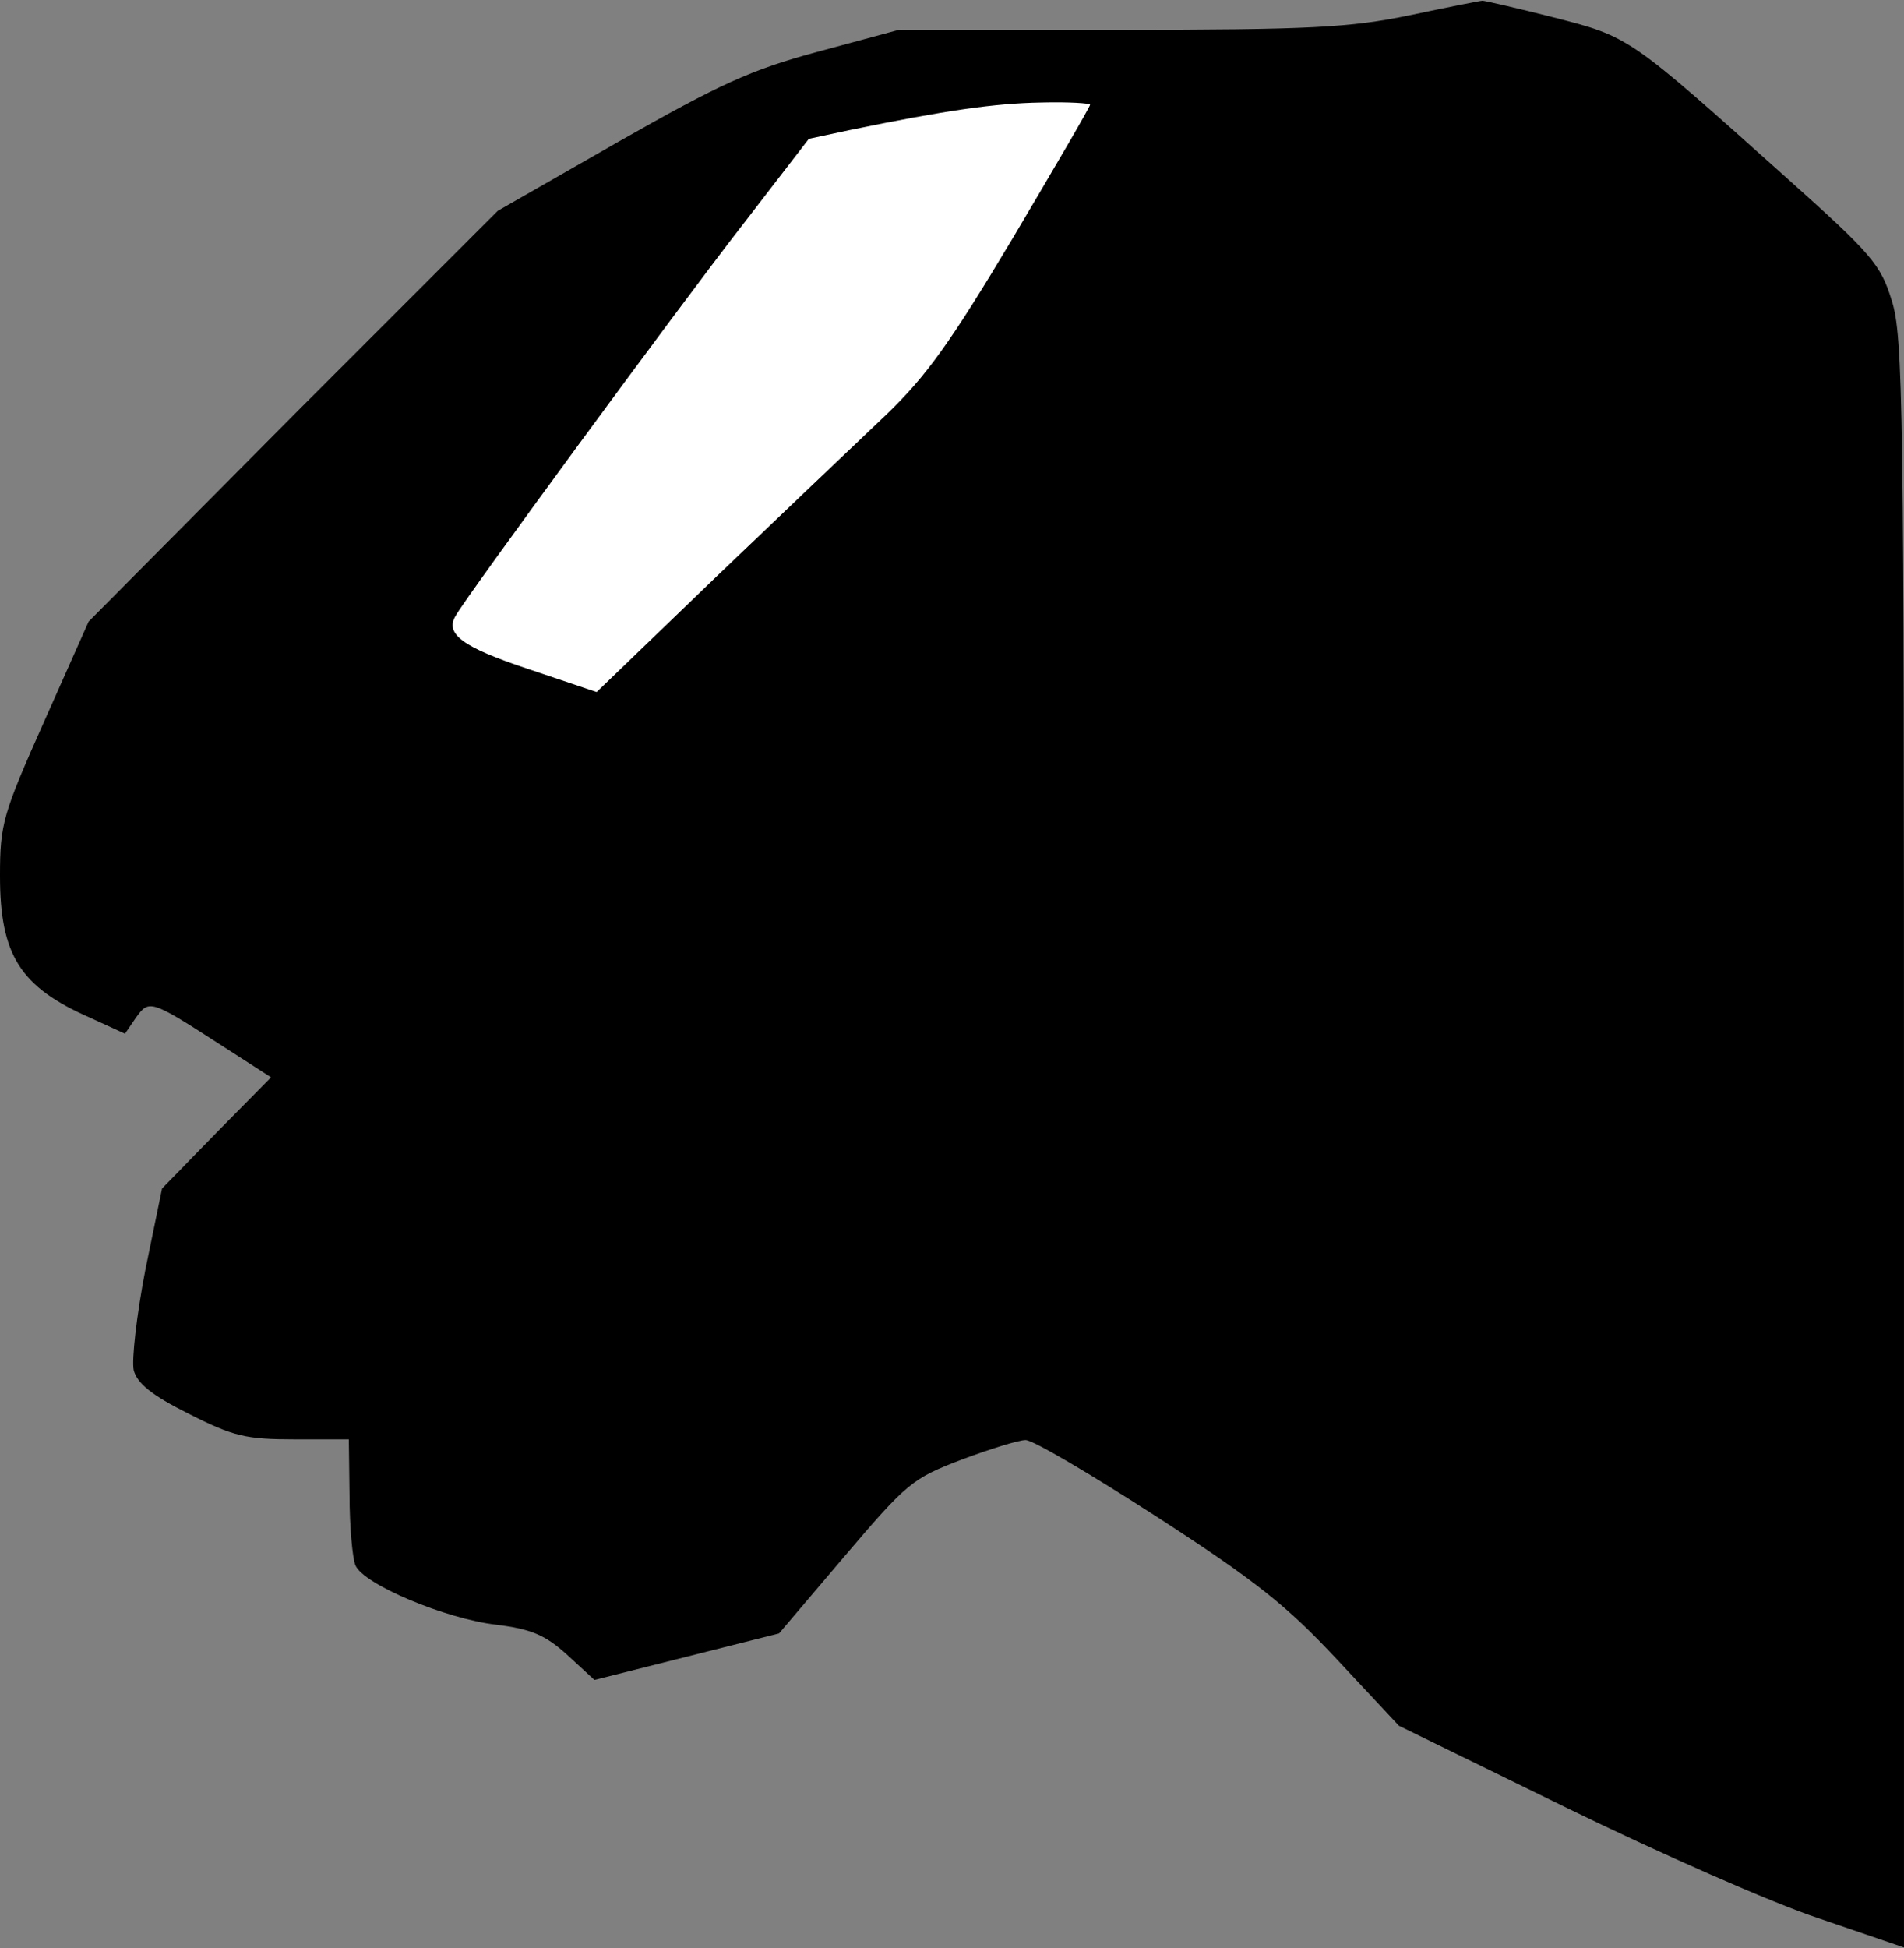 <?xml version="1.0" standalone="no"?>
<!DOCTYPE svg PUBLIC "-//W3C//DTD SVG 20010904//EN"
 "http://www.w3.org/TR/2001/REC-SVG-20010904/DTD/svg10.dtd">
<svg version="1.0" xmlns="http://www.w3.org/2000/svg"
 width="262pt" height="268pt" viewBox="0 0 262 268"
 preserveAspectRatio="xMidYMid meet">
<rect x="0" y="0" width="262" height="268" fill="#808080" stroke="none"/>
<g transform="translate(0,268) scale(0.1,-0.1)"
fill="#000000" stroke="none">
<path fill="#000000" stroke="none" d="M1940 2659 c-82 -17 -138 -20 -399 -20
l-304 0 -111 -30 c-93 -25 -136 -45 -275 -124 l-166 -95 -282 -282 -281 -283
-61 -137 c-57 -128 -61 -141 -61 -213 0 -109 28 -153 124 -195 l48 -22 15 22
c18 25 20 25 113 -35 l73 -47 -75 -76 -75 -77 -23 -112 c-12 -62 -19 -124 -16
-138 5 -18 24 -34 76 -60 61 -31 79 -35 145 -35 l75 0 1 -77 c0 -43 4 -86 8
-96 10 -26 124 -74 194 -82 48 -6 67 -14 97 -41 l38 -35 127 32 127 32 90 106
c86 101 93 107 161 133 40 15 79 27 88 27 9 1 90 -47 180 -105 136 -88 179
-122 249 -197 l85 -91 231 -113 c127 -62 283 -131 347 -152 l117 -40 0 1106
c0 1011 -1 1111 -17 1160 -15 49 -28 64 -142 166 -221 198 -218 196 -323 223
-51 13 -95 23 -98 23 -3 0 -48 -9 -100 -20z"/>
<path fill="#ffffff" stroke="none" d="M1500 2536 c0 -3 -48 -85 -106 -183
-86 -144 -119 -190 -174 -243 -38 -36 -143 -136 -234 -223 l-165 -159 -95 32
c-90 30 -114 48 -99 73 15 27 305 422 392 534 l94 122 56 12 c131 27 200 37
264 38 37 1 67 -1 67 -3z"/>
</g>
</svg>
